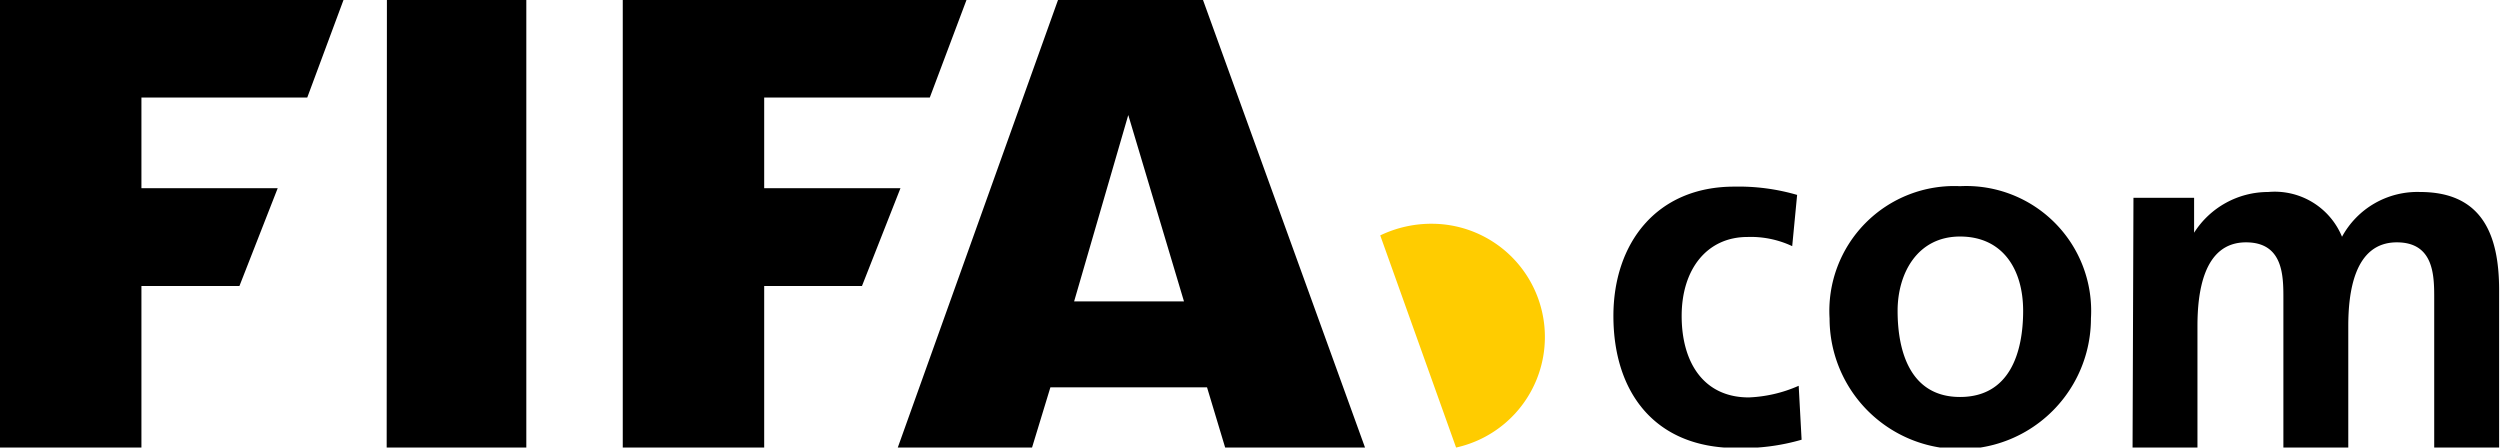 <svg xmlns="http://www.w3.org/2000/svg" id="icon-fifacom-logo" viewBox="0 0 111.72 20" width="100%" height="100%">
    <g id="Layer_2" data-name="Layer 2">
        <g id="Layer_1-2" data-name="Layer 1">
            <polygon fill="#000" points="15.35 0 13.73 4.36 6.32 4.36 6.32 8.41 12.41 8.41 10.7 12.78 6.32 12.78 6.32 20 0 20 0 0 15.35 0 15.35 0"></polygon>
            <polygon fill="#000" points="17.29 0 17.28 20 23.52 20 23.52 0 17.29 0 17.29 0"></polygon>
            <polygon fill="#000" points="27.83 0 27.83 20 34.15 20 34.15 12.78 38.52 12.78 40.24 8.41 34.15 8.41 34.15 4.36 41.55 4.36 43.19 0 27.83 0 27.83 0"></polygon>
            <path fill="#000" d="M52.91,13.47,50.42,5.14,48,13.47ZM61,20H54.75l-.81-2.69h-7L46.12,20h-6L47.28,0h6.48L61,20Z"></path>
            <path fill="#ffcc00" d="M61.68,10.52,65.07,20a5.06,5.06,0,0,0-1-10A5.27,5.27,0,0,0,61.68,10.52Z"></path>
            <path fill="#000" d="M80.09,11a4.35,4.35,0,0,0-2-.41c-1.8,0-2.94,1.43-2.94,3.53s1,3.64,3,3.64a6.1,6.1,0,0,0,2.23-.52l.13,2.41a9.47,9.47,0,0,1-2.9.37c-3.67,0-5.51-2.5-5.51-5.9,0-3.23,1.91-5.78,5.4-5.78a9.34,9.34,0,0,1,2.81.37Z"></path>
            <path fill="#000" d="M87.59,8.32a5.58,5.58,0,0,1,5.85,5.91,5.84,5.84,0,0,1-11.68,0A5.58,5.58,0,0,1,87.59,8.32Zm0,9.42c2.23,0,2.82-2,2.82-3.85s-.91-3.32-2.82-3.32-2.79,1.65-2.79,3.32C84.8,15.73,85.38,17.74,87.59,17.74Z"></path>
            <path fill="#000" d="M95.34,8.84h2.71V10.4h0a3.92,3.92,0,0,1,3.31-1.82,3.25,3.25,0,0,1,3.3,2,3.83,3.83,0,0,1,3.49-2c2.75,0,3.53,1.88,3.53,4.37V20h-2.9V13.34c0-1,0-2.51-1.67-2.51-1.93,0-2.17,2.3-2.17,3.75V20h-2.9V13.34c0-1,0-2.51-1.67-2.51-1.93,0-2.17,2.3-2.17,3.75V20h-2.9Z"></path>
        </g>
    </g>
</svg>

